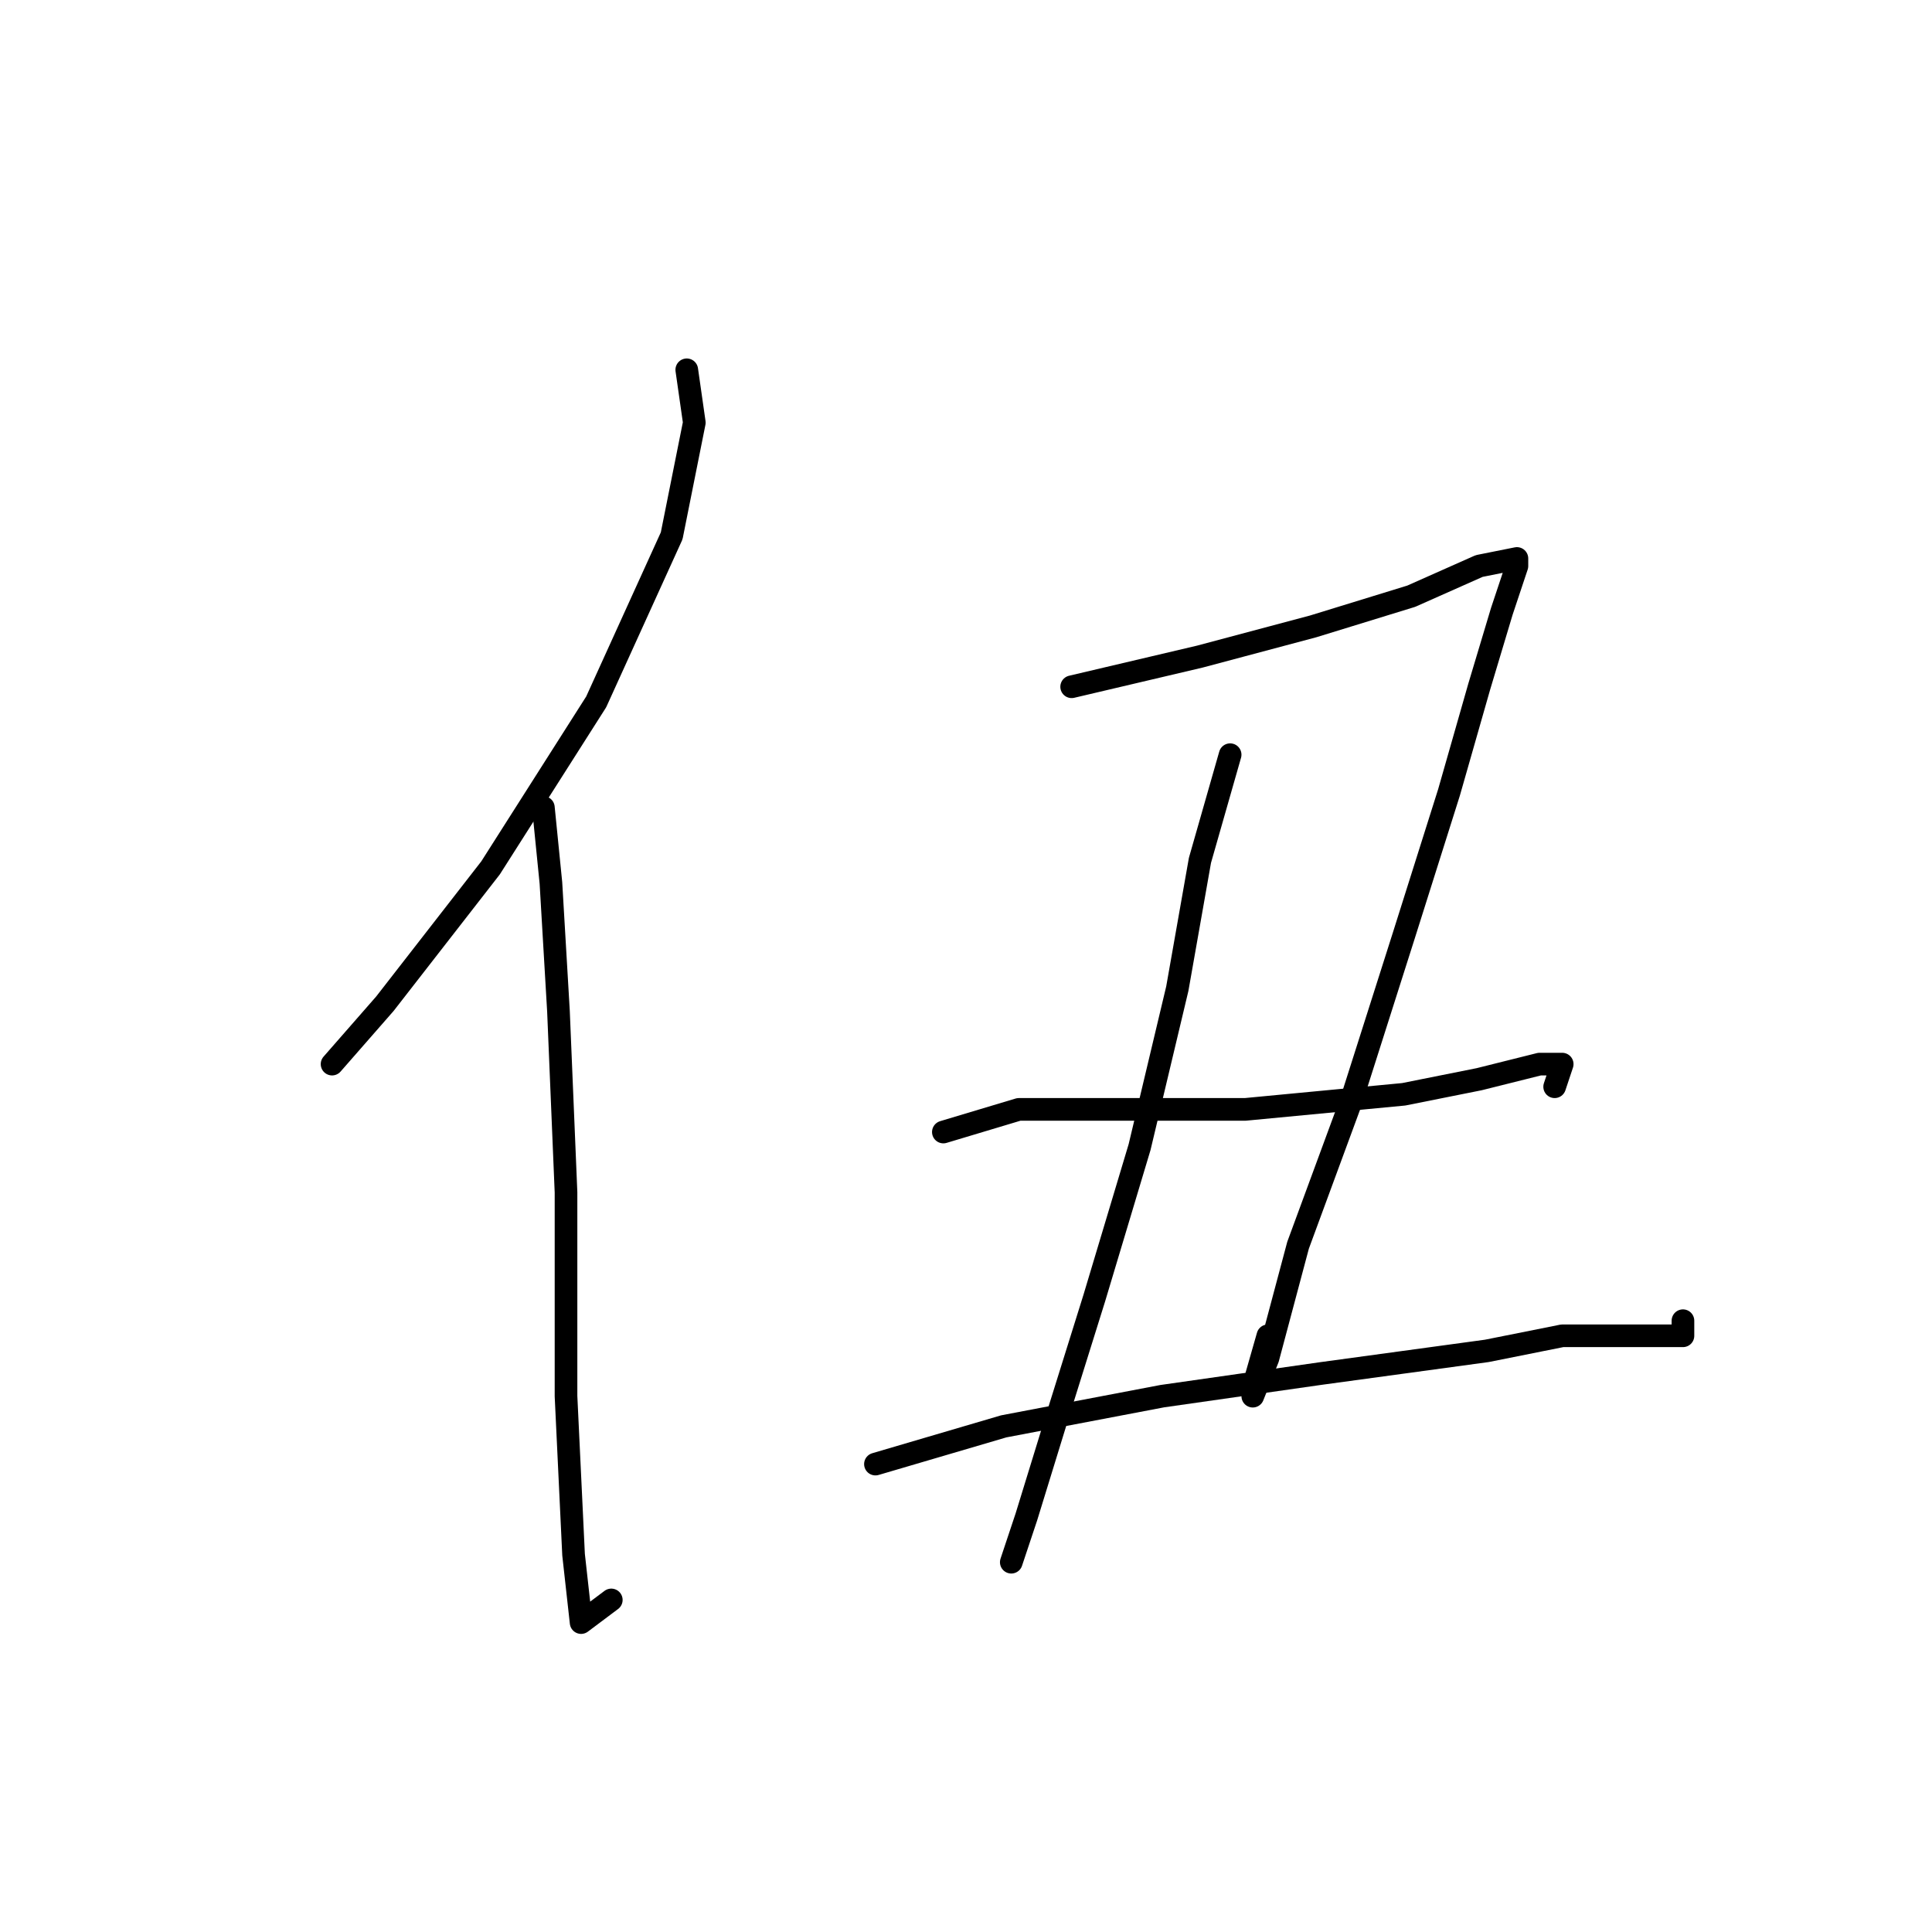 <?xml version="1.0" standalone="no"?>
    <svg width="256" height="256" xmlns="http://www.w3.org/2000/svg" version="1.1">
    <polyline stroke="black" stroke-width="3" stroke-linecap="round" fill="transparent" stroke-linejoin="round" points="91 49 92 56 89 71 79 93 65 115 51 133 44 141 44 141 44 141 " />
        <polyline stroke="black" stroke-width="3" stroke-linecap="round" fill="transparent" stroke-linejoin="round" points="72 107 73 117 74 134 75 158 75 185 76 206 77 215 81 212 81 212 " />
        <polyline stroke="black" stroke-width="3" stroke-linecap="round" fill="transparent" stroke-linejoin="round" points="142 91 159 87 174 83 187 79 196 75 201 74 201 75 199 81 196 91 192 105 186 124 179 146 172 165 168 180 166 185 166 184 168 177 168 177 " />
        <polyline stroke="black" stroke-width="3" stroke-linecap="round" fill="transparent" stroke-linejoin="round" points="163 100 159 114 156 131 151 152 145 172 140 188 136 201 134 207 134 207 " />
        <polyline stroke="black" stroke-width="3" stroke-linecap="round" fill="transparent" stroke-linejoin="round" points="125 150 135 147 148 147 165 147 186 145 196 143 204 141 207 141 206 144 206 144 " />
        <polyline stroke="black" stroke-width="3" stroke-linecap="round" fill="transparent" stroke-linejoin="round" points="116 194 133 189 154 185 175 182 197 179 207 177 217 177 221 177 222 177 223 177 223 175 223 175 " />
        </svg>